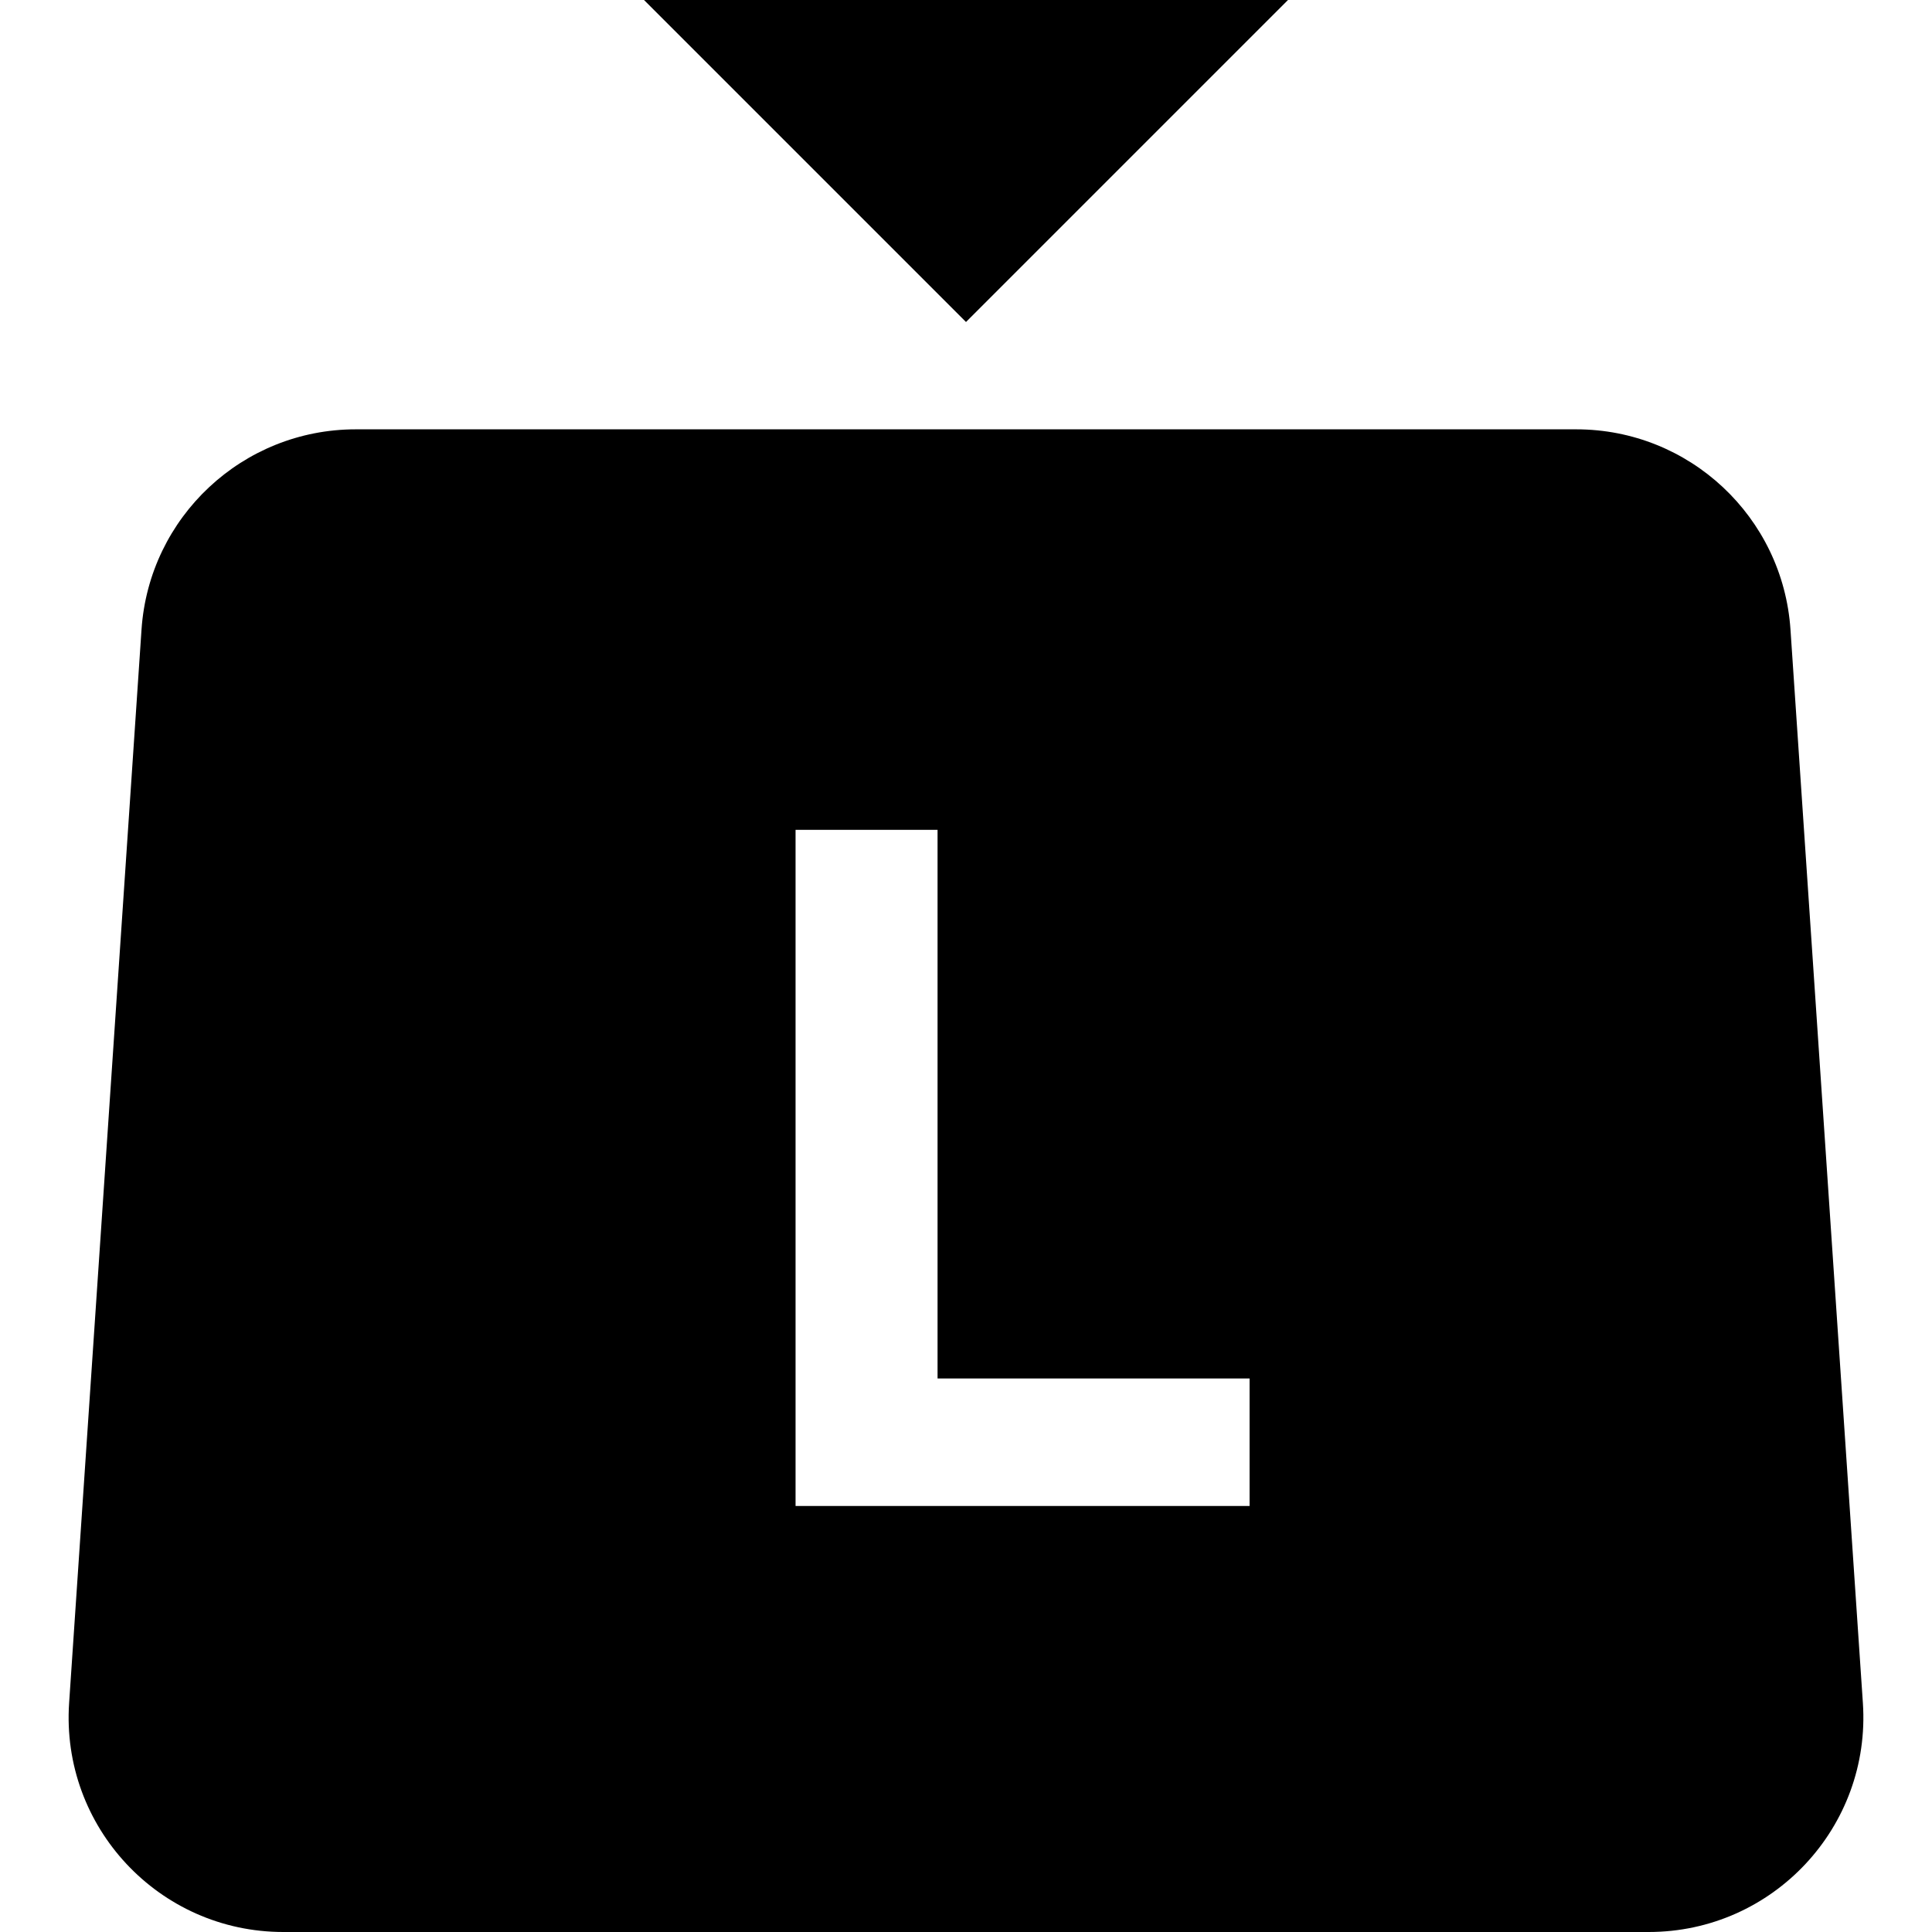 <?xml version="1.0"?>
<svg xmlns="http://www.w3.org/2000/svg" viewBox="0 0 36 36" fill="none">
  <path fill="currentColor" fill-rule="evenodd" clip-rule="evenodd" d="M6.628 8C4.524 8 2.779 9.631 2.637 11.731L1.288 31.731C1.132 34.041 2.964 36 5.279 36H30.721C33.036 36 34.868 34.041 34.712 31.731L33.363 11.731C33.221 9.631 31.477 8 29.372 8H6.628ZM14.824 28.062H23.284V25.686H17.47V15.463H14.824V28.062Z"/>
  <path fill="currentColor" d="M24 0H12L18 6L24 0Z"/>
</svg>
